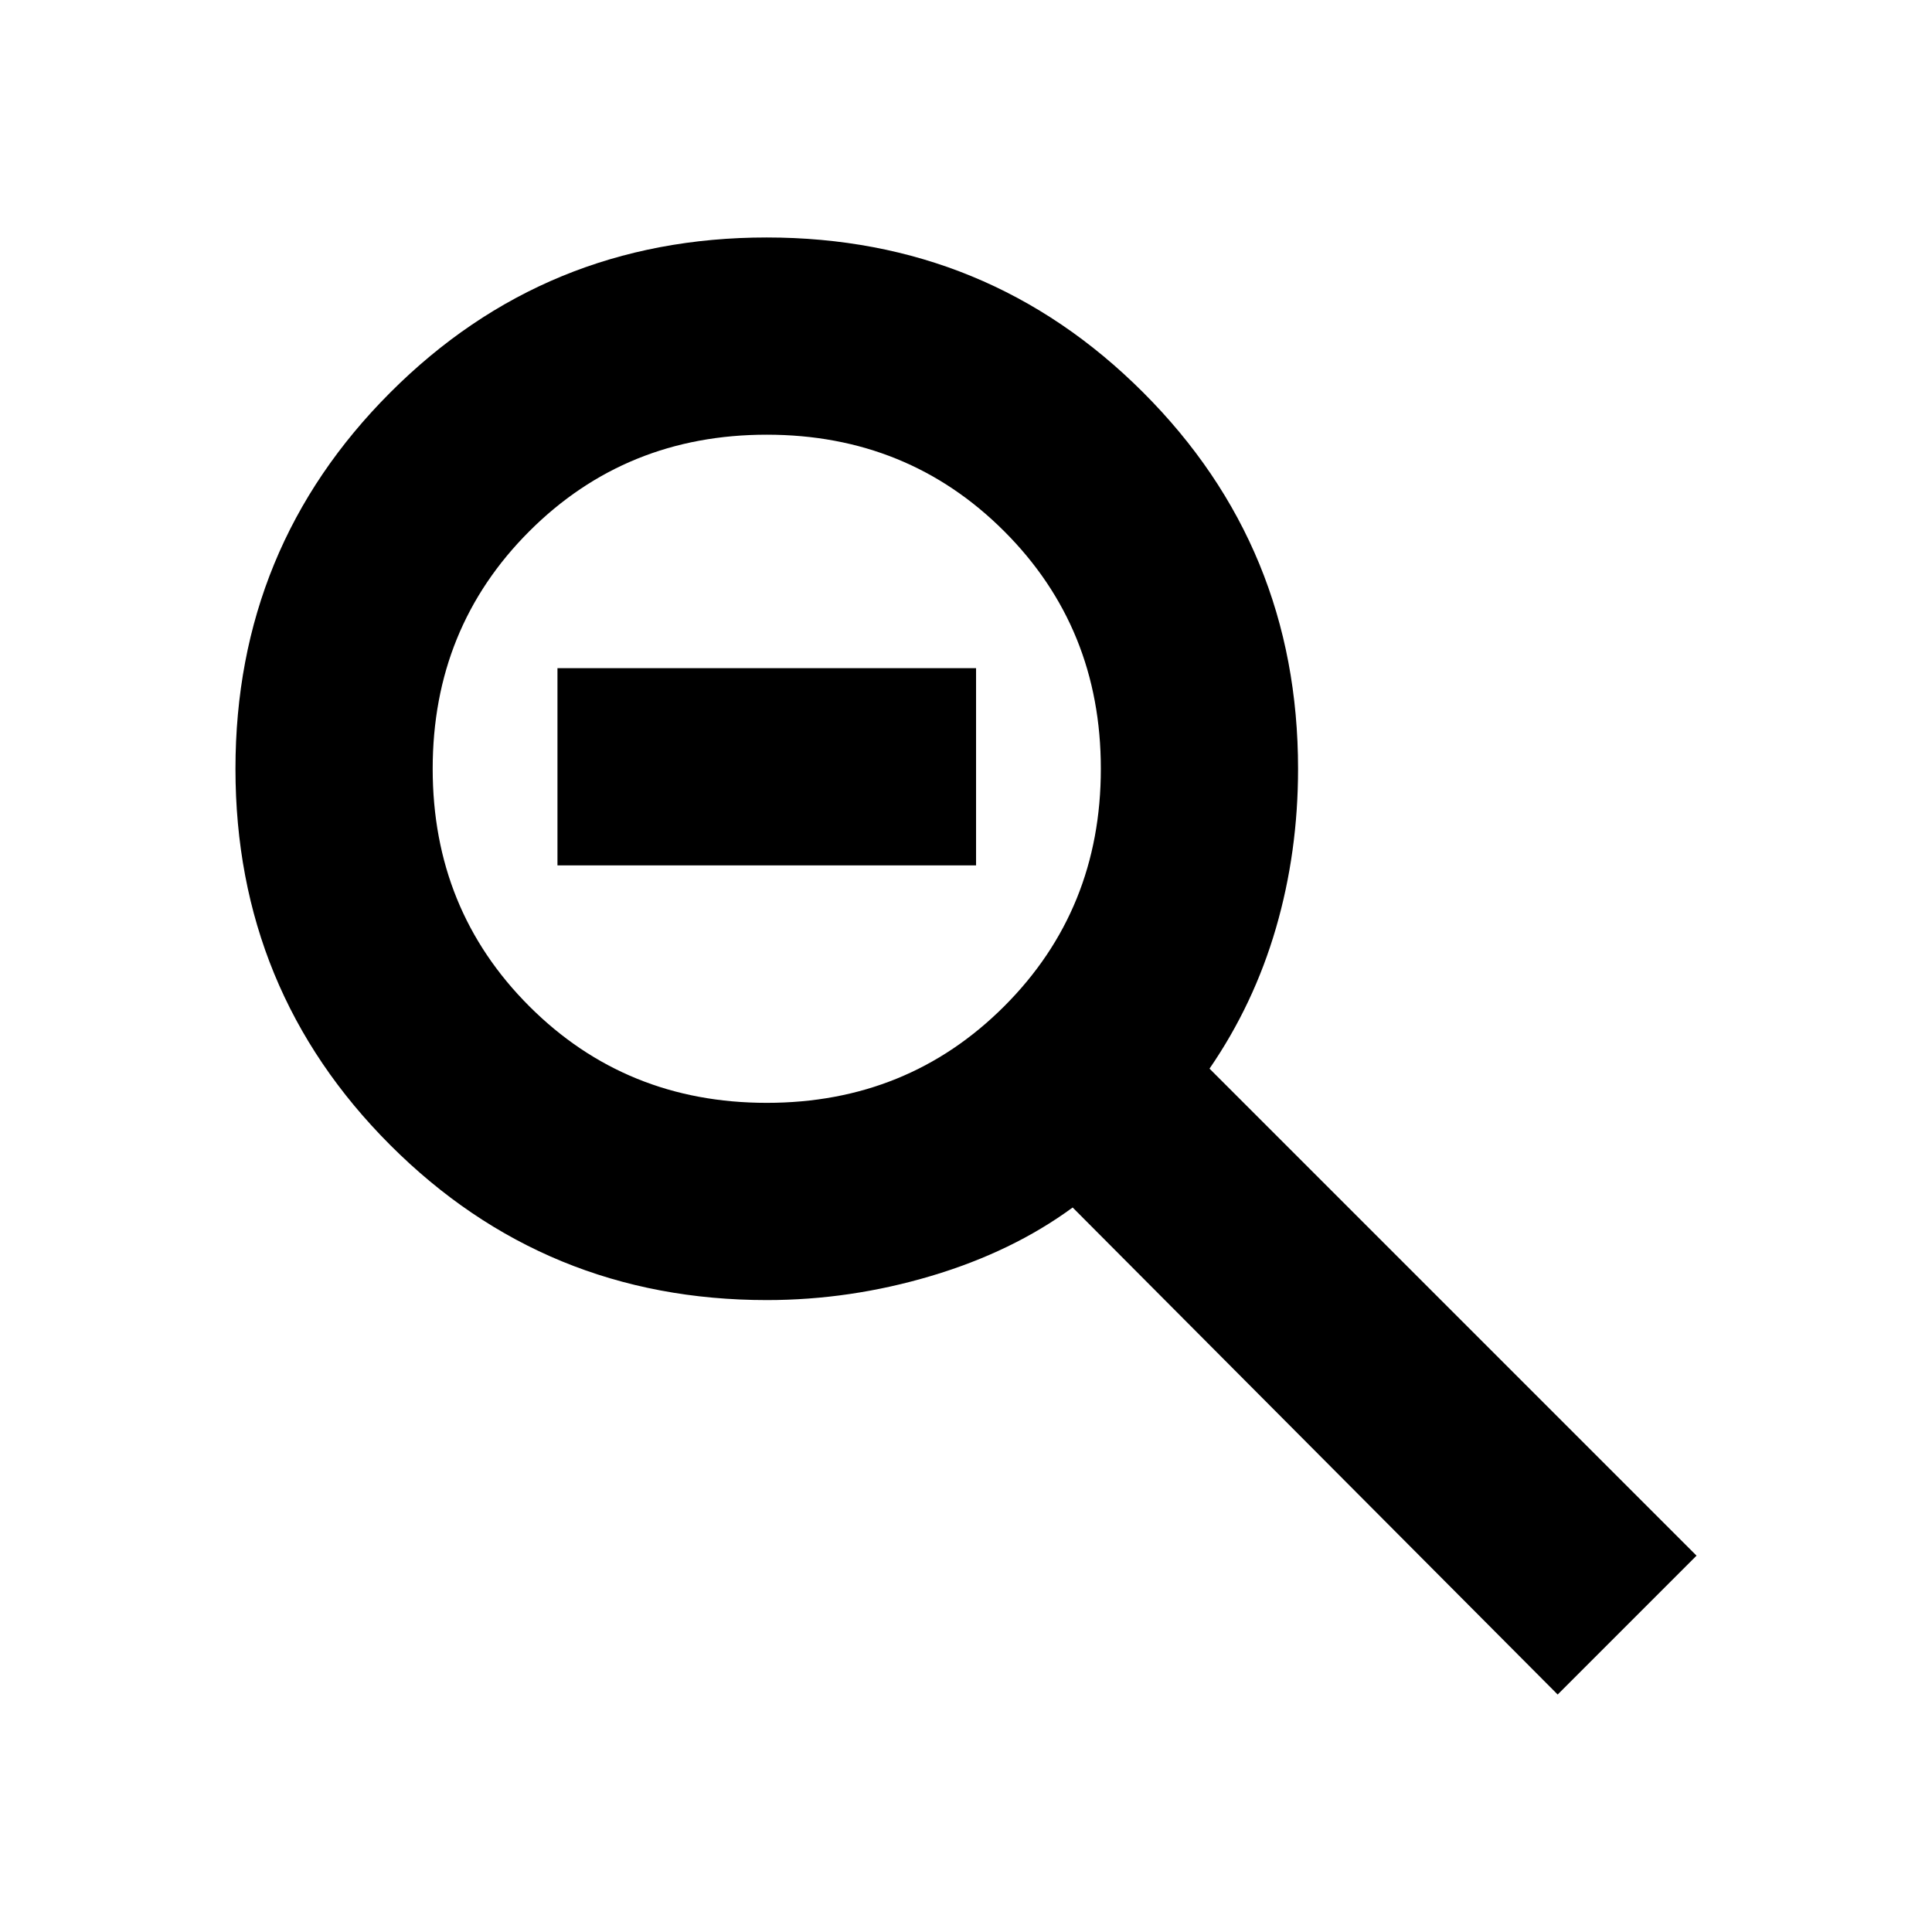 <svg xmlns="http://www.w3.org/2000/svg" height="20" viewBox="0 -960 960 960" width="20">
    <path
        d="M774-118 533-360q-30 22-70.292 34t-81.673 12q-110.097 0-187.066-76.957Q117-467.913 117-577.957 117-688 193.957-765q76.956-77 187-77Q491-842 568-765.031t77 187.066q0 41.381-11 79.173T601-429l242 242-69 69ZM381-412q70 0 118-48t48-118q0-70-48-118t-118-48q-70 0-118 48t-48 118q0 70 48 118t118 48ZM277-530v-98h208v98H277Z" />
</svg>